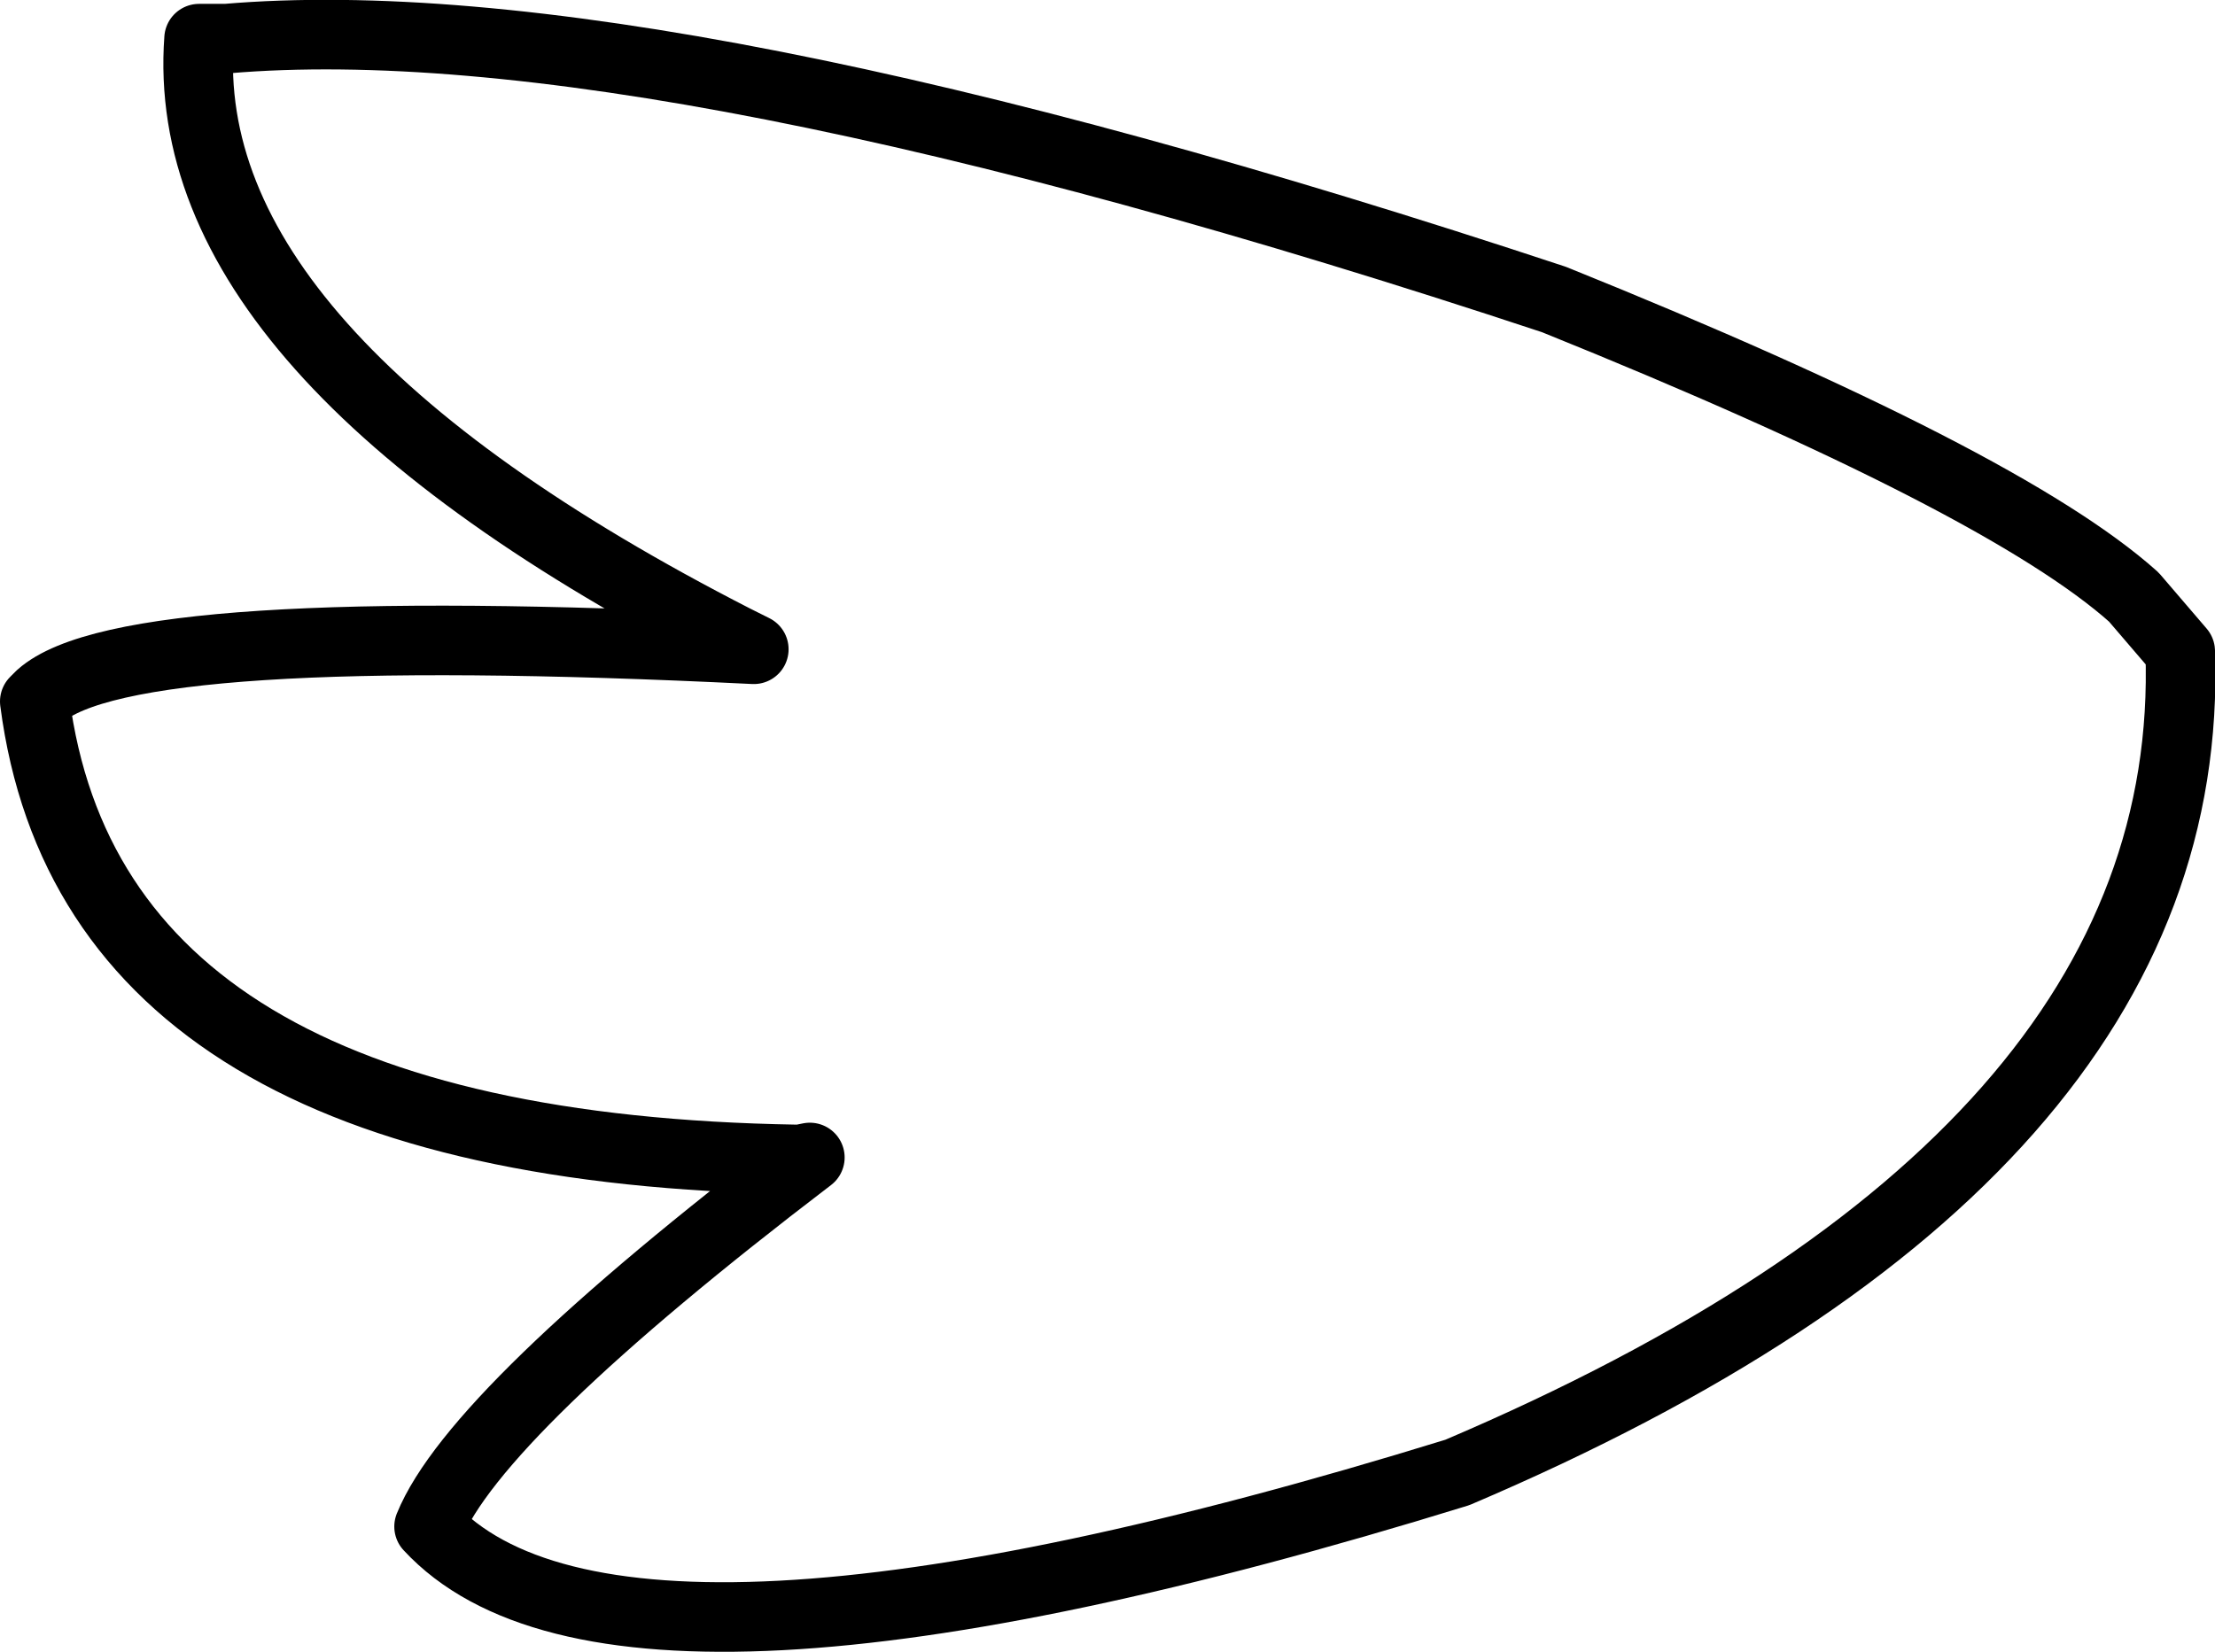<?xml version="1.0" encoding="UTF-8" standalone="no"?>
<svg xmlns:xlink="http://www.w3.org/1999/xlink" height="42.75px" width="57.3px" xmlns="http://www.w3.org/2000/svg">
  <g transform="matrix(1.0, 0.0, 0.0, 1.0, 28.65, 21.35)">
    <path d="M-22.8 -20.35 Q-11.7 -21.3 11.55 -13.6 23.2 -8.9 26.55 -5.9 L27.75 -4.5 Q28.2 8.6 9.05 16.75 -12.65 23.45 -17.55 18.15 -16.35 15.2 -7.7 8.6 L-7.95 8.65 -8.05 8.65 Q-26.25 8.35 -27.75 -3.2 L-27.6 -3.35 Q-25.35 -5.35 -9.15 -4.55 L-9.65 -4.8 Q-24.1 -12.2 -23.5 -20.35 L-22.8 -20.35 Z" fill="none" stroke="#000000" stroke-linecap="round" stroke-linejoin="round" stroke-width="1.8"/>
  </g>
</svg>
